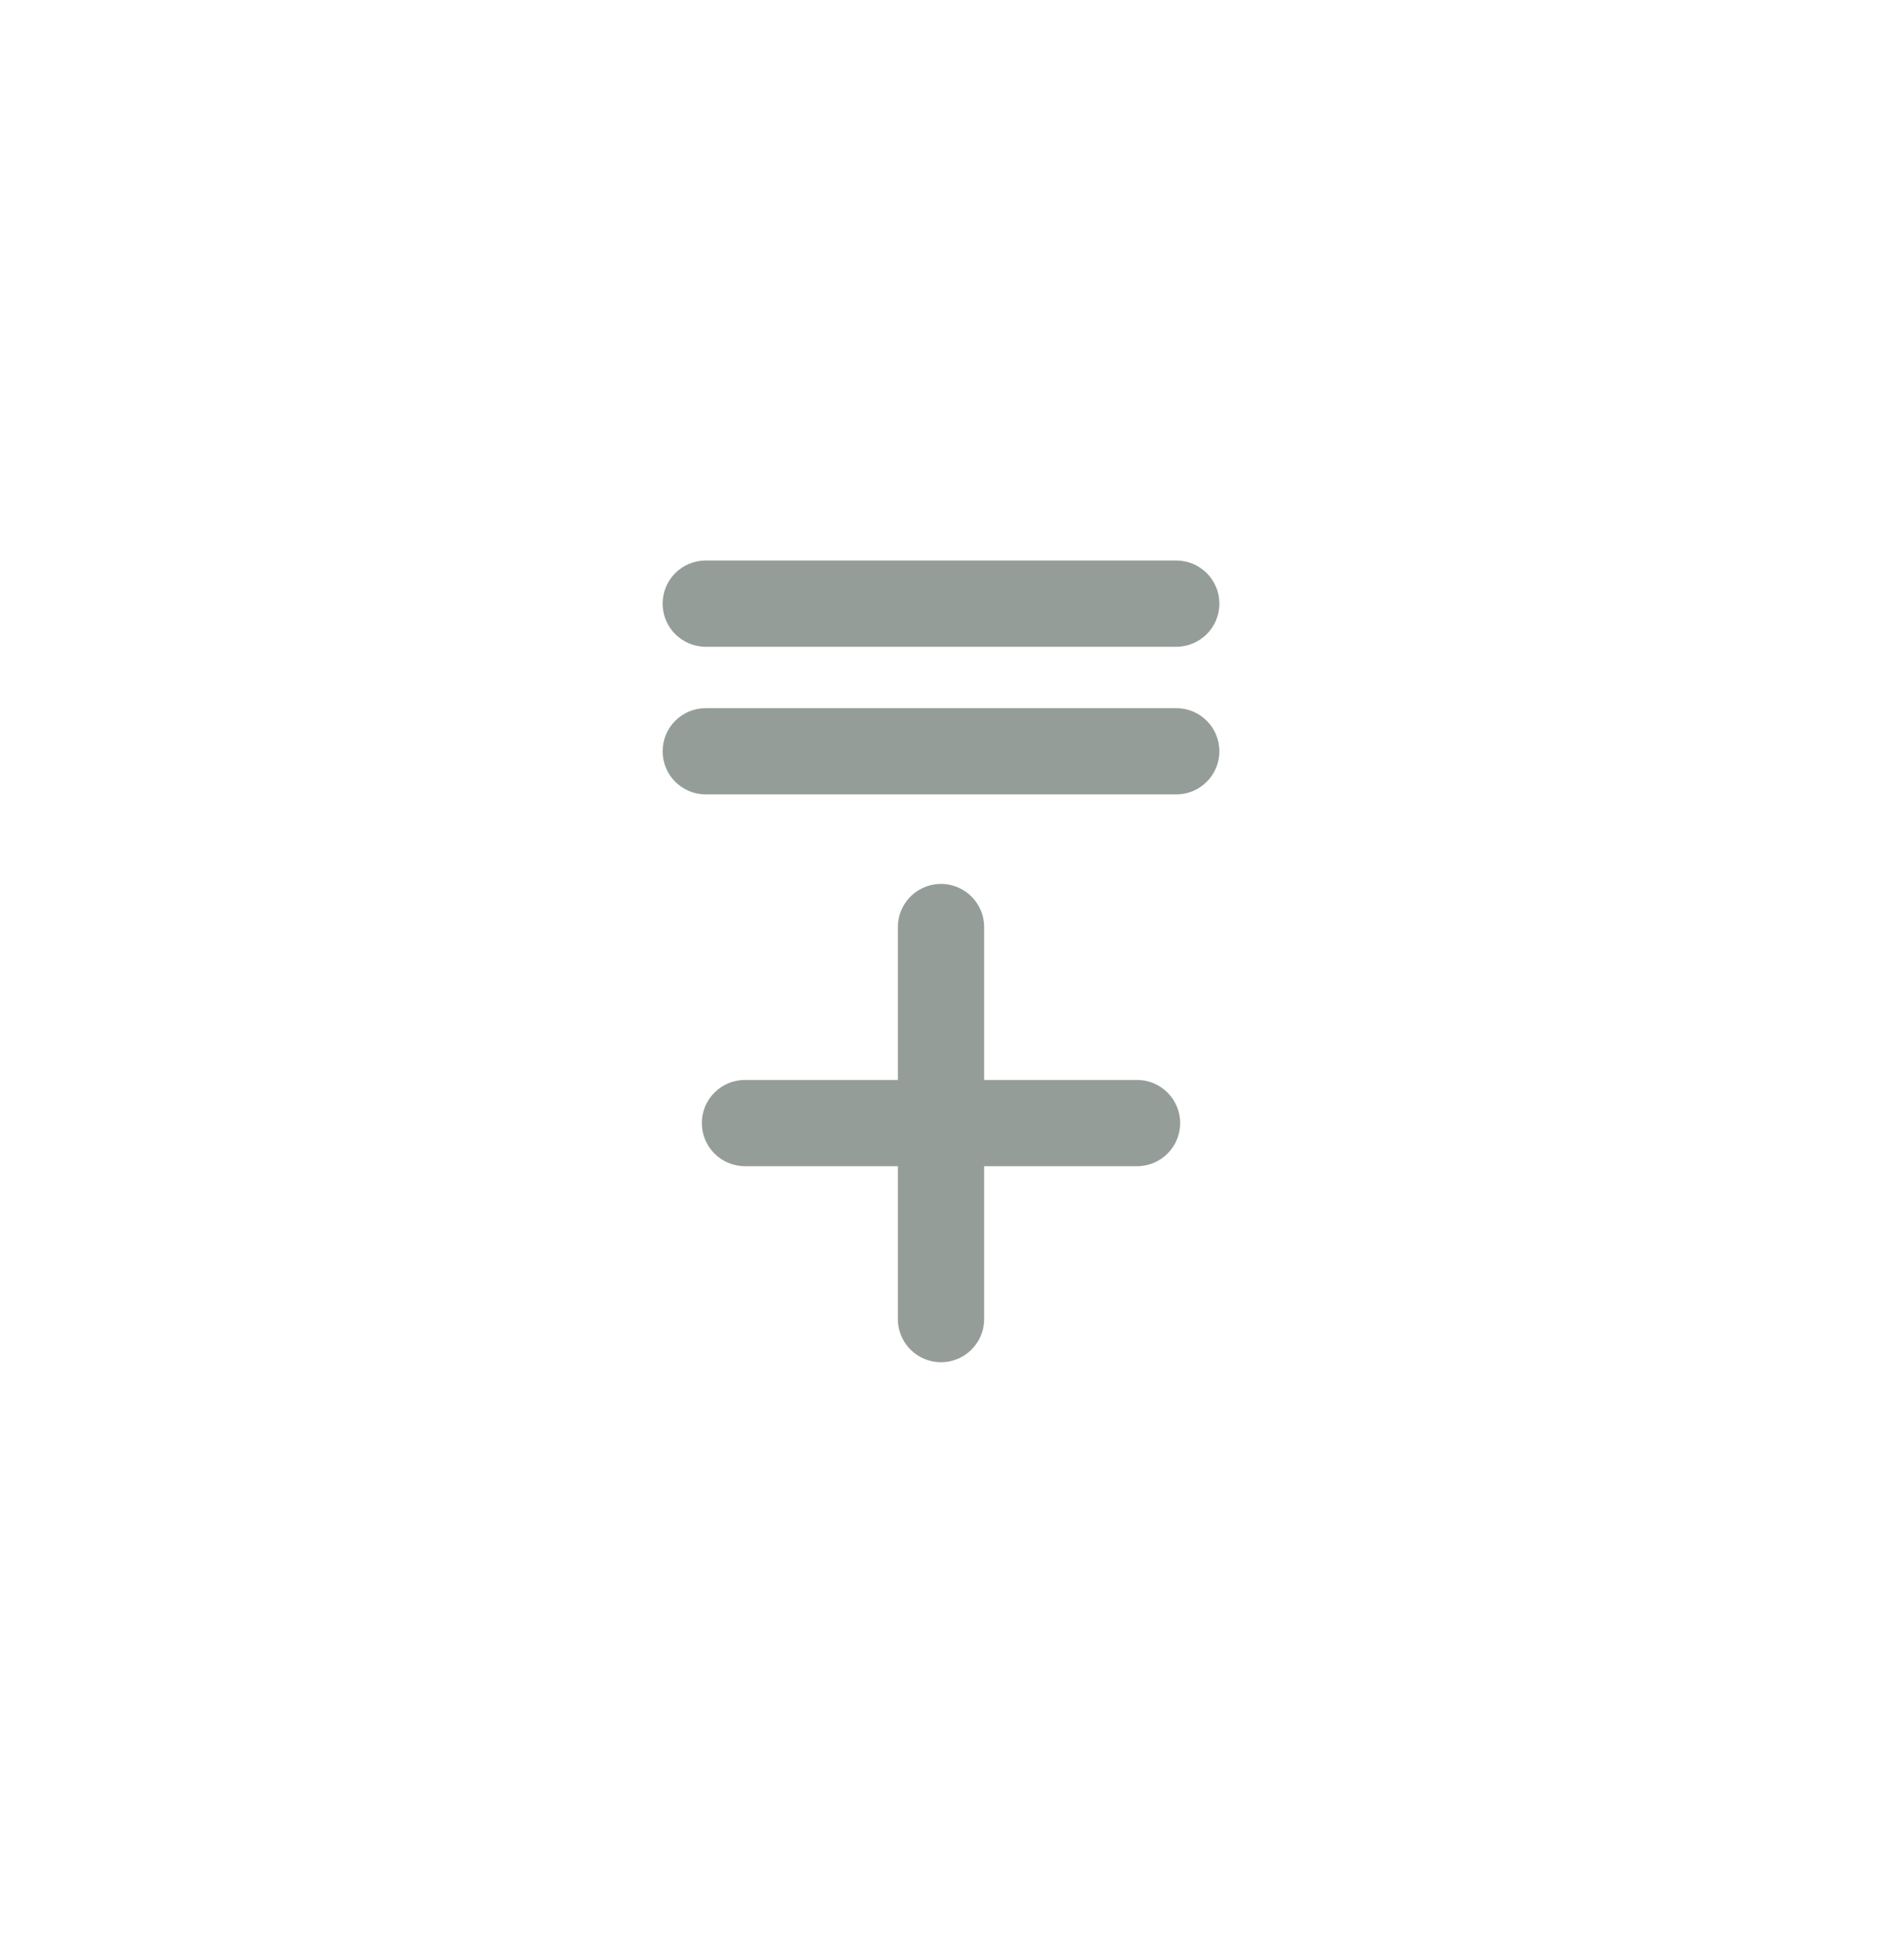 <svg width="24" height="25" viewBox="0 0 24 25" fill="none" xmlns="http://www.w3.org/2000/svg">
<rect width="24" height="24" transform="translate(0 0.141)" fill="none"/>
<path d="M9 7.149C8.696 7.149 8.45 7.395 8.45 7.699C8.45 8.003 8.696 8.249 9 8.249V7.149ZM15 8.249C15.304 8.249 15.55 8.003 15.55 7.699C15.55 7.395 15.304 7.149 15 7.149V8.249ZM9 8.249H15V7.149H9V8.249Z" fill="#959D99"/>
<path d="M9 9.032C8.696 9.032 8.45 9.278 8.45 9.582C8.45 9.886 8.696 10.132 9 10.132V9.032ZM15 10.132C15.304 10.132 15.55 9.886 15.55 9.582C15.55 9.278 15.304 9.032 15 9.032V10.132ZM9 10.132H15V9.032H9V10.132Z" fill="#959D99"/>
<path d="M9.5 13.774C9.196 13.774 8.95 14.021 8.95 14.324C8.95 14.628 9.196 14.874 9.5 14.874V13.774ZM14.5 14.874C14.804 14.874 15.05 14.628 15.05 14.324C15.05 14.021 14.804 13.774 14.5 13.774V14.874ZM9.5 14.874H14.5V13.774H9.5V14.874Z" fill="#959D99"/>
<path d="M12 11.824V16.824" stroke="#959D99" stroke-width="1.1" stroke-linecap="round"/>
</svg>

